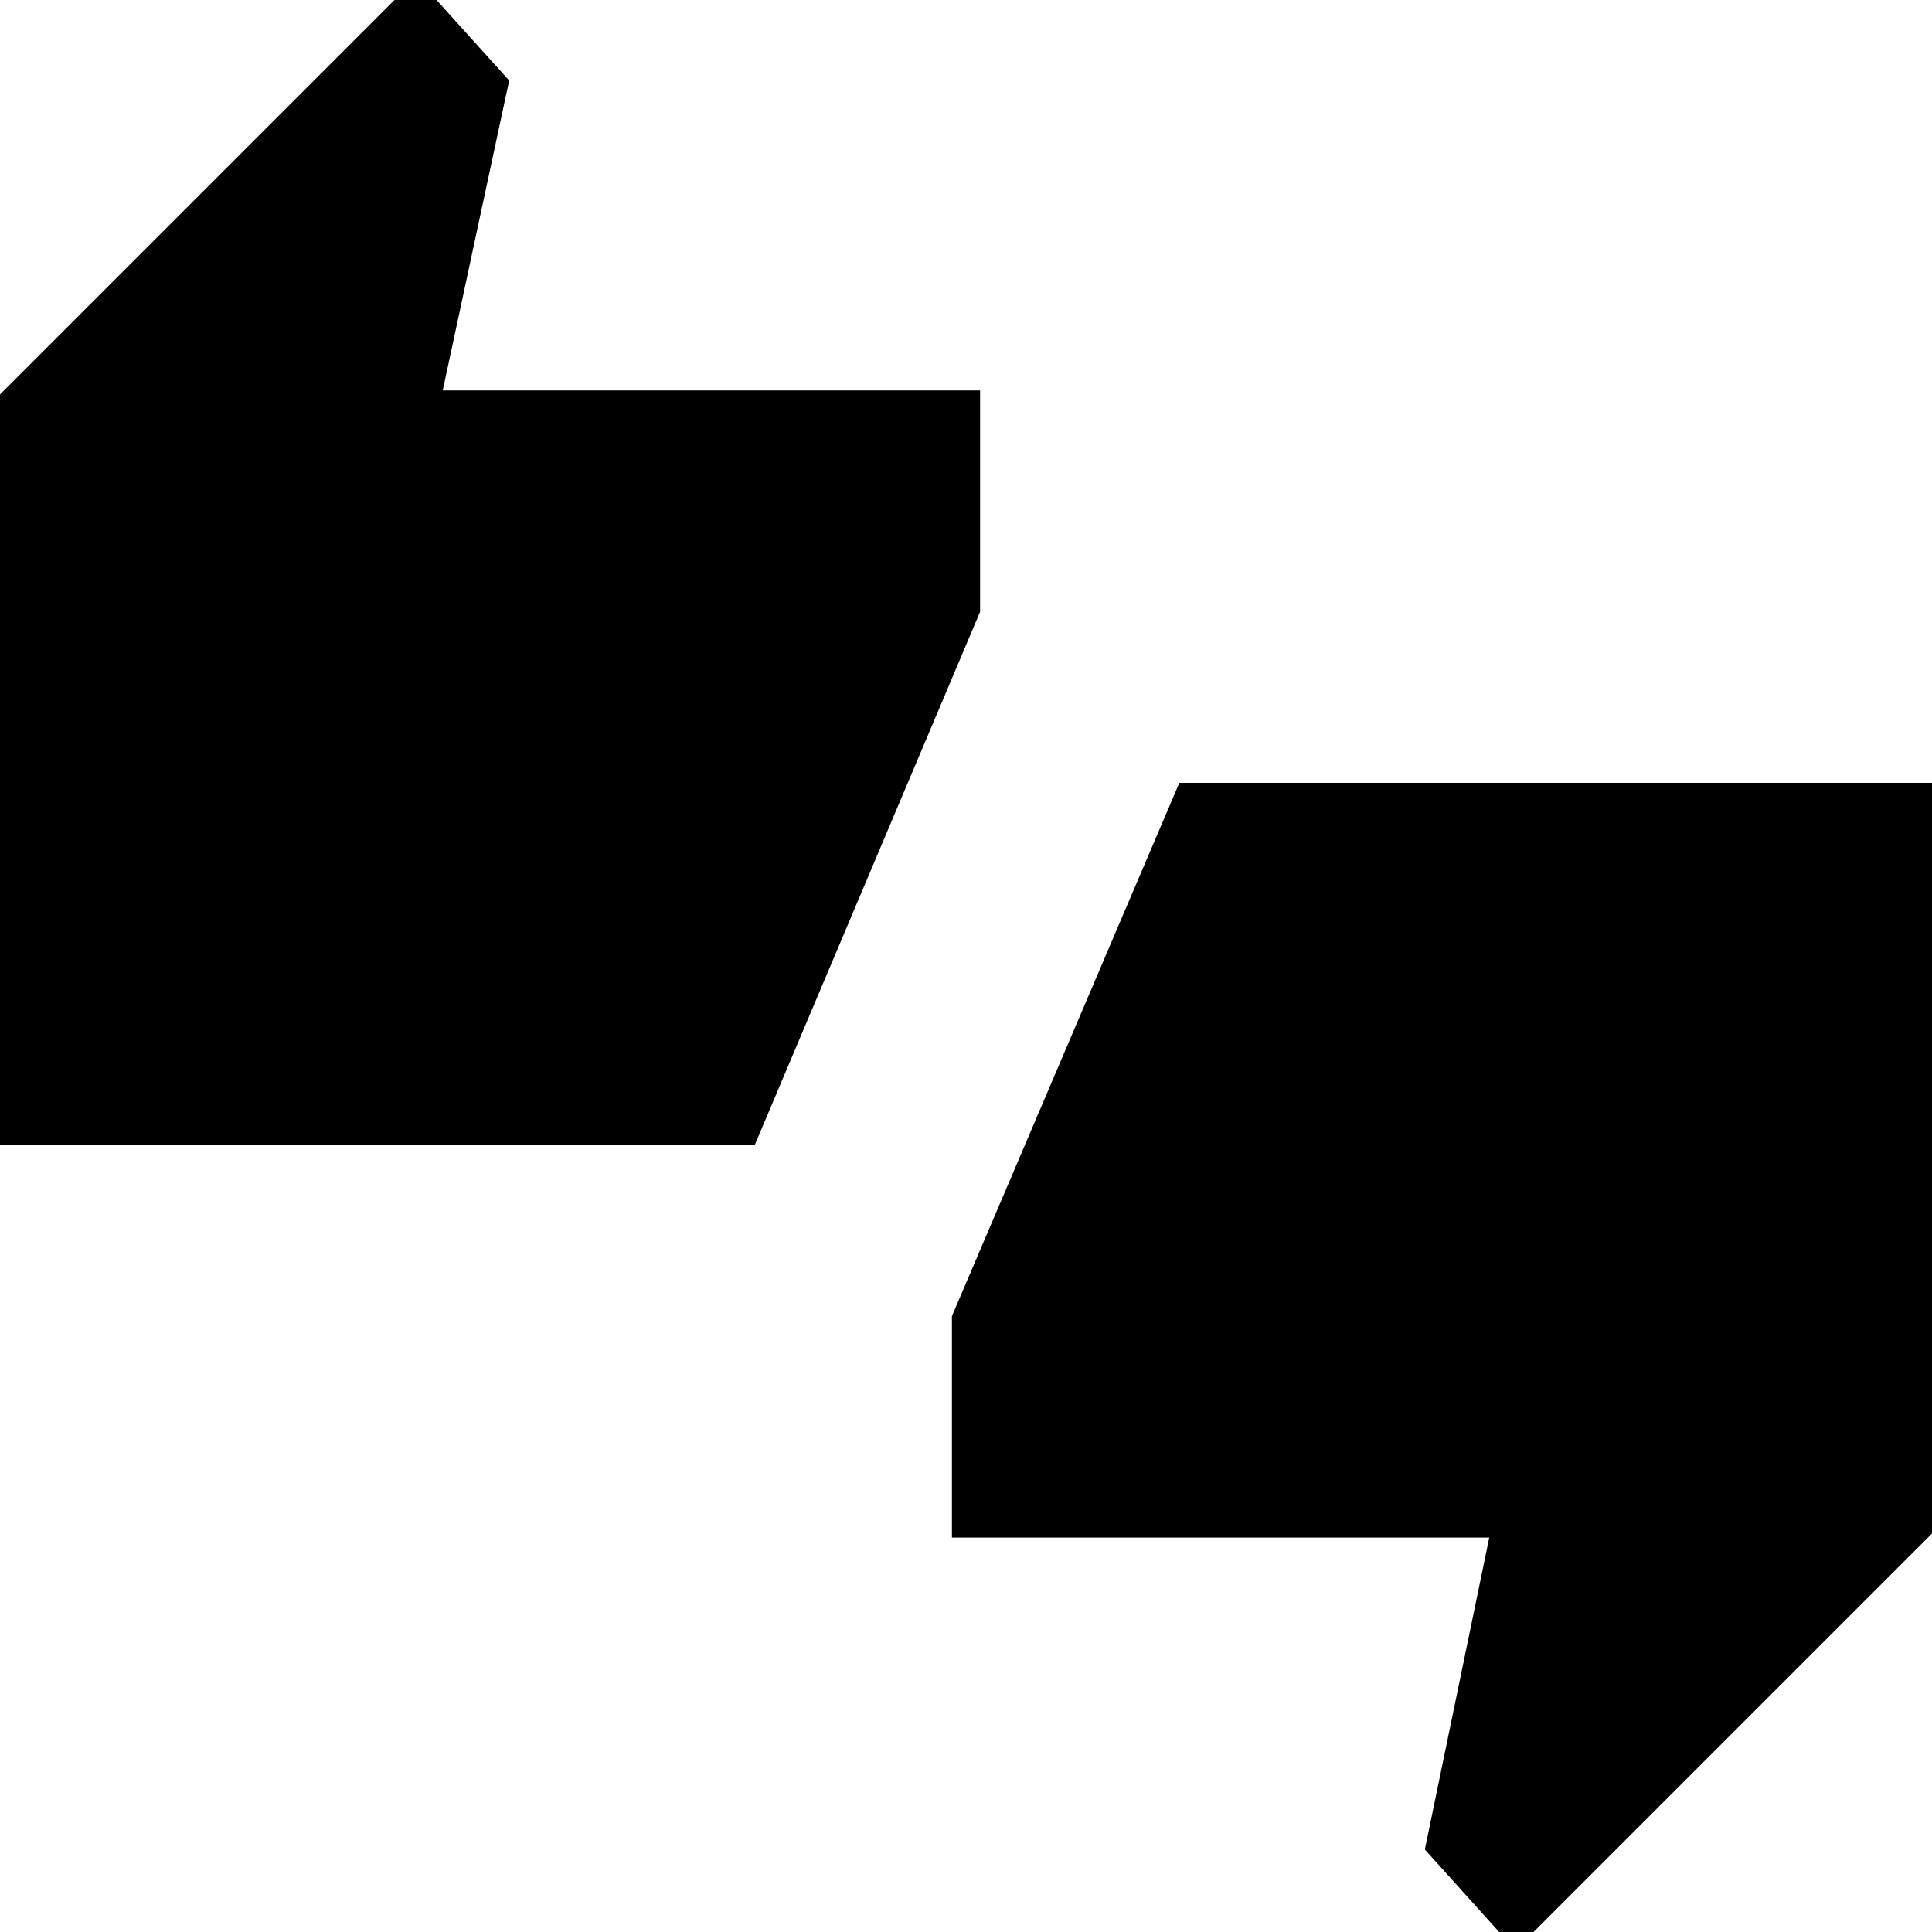 <svg xmlns="http://www.w3.org/2000/svg" height="48" viewBox="0 -960 960 960" width="48"><path d="M-10-391v-363l217-217 46 51-33 154h267v110L375-391H-10ZM753 9l-45-50 32-155H473v-110l113-265h384v363L753 9Z"/></svg>